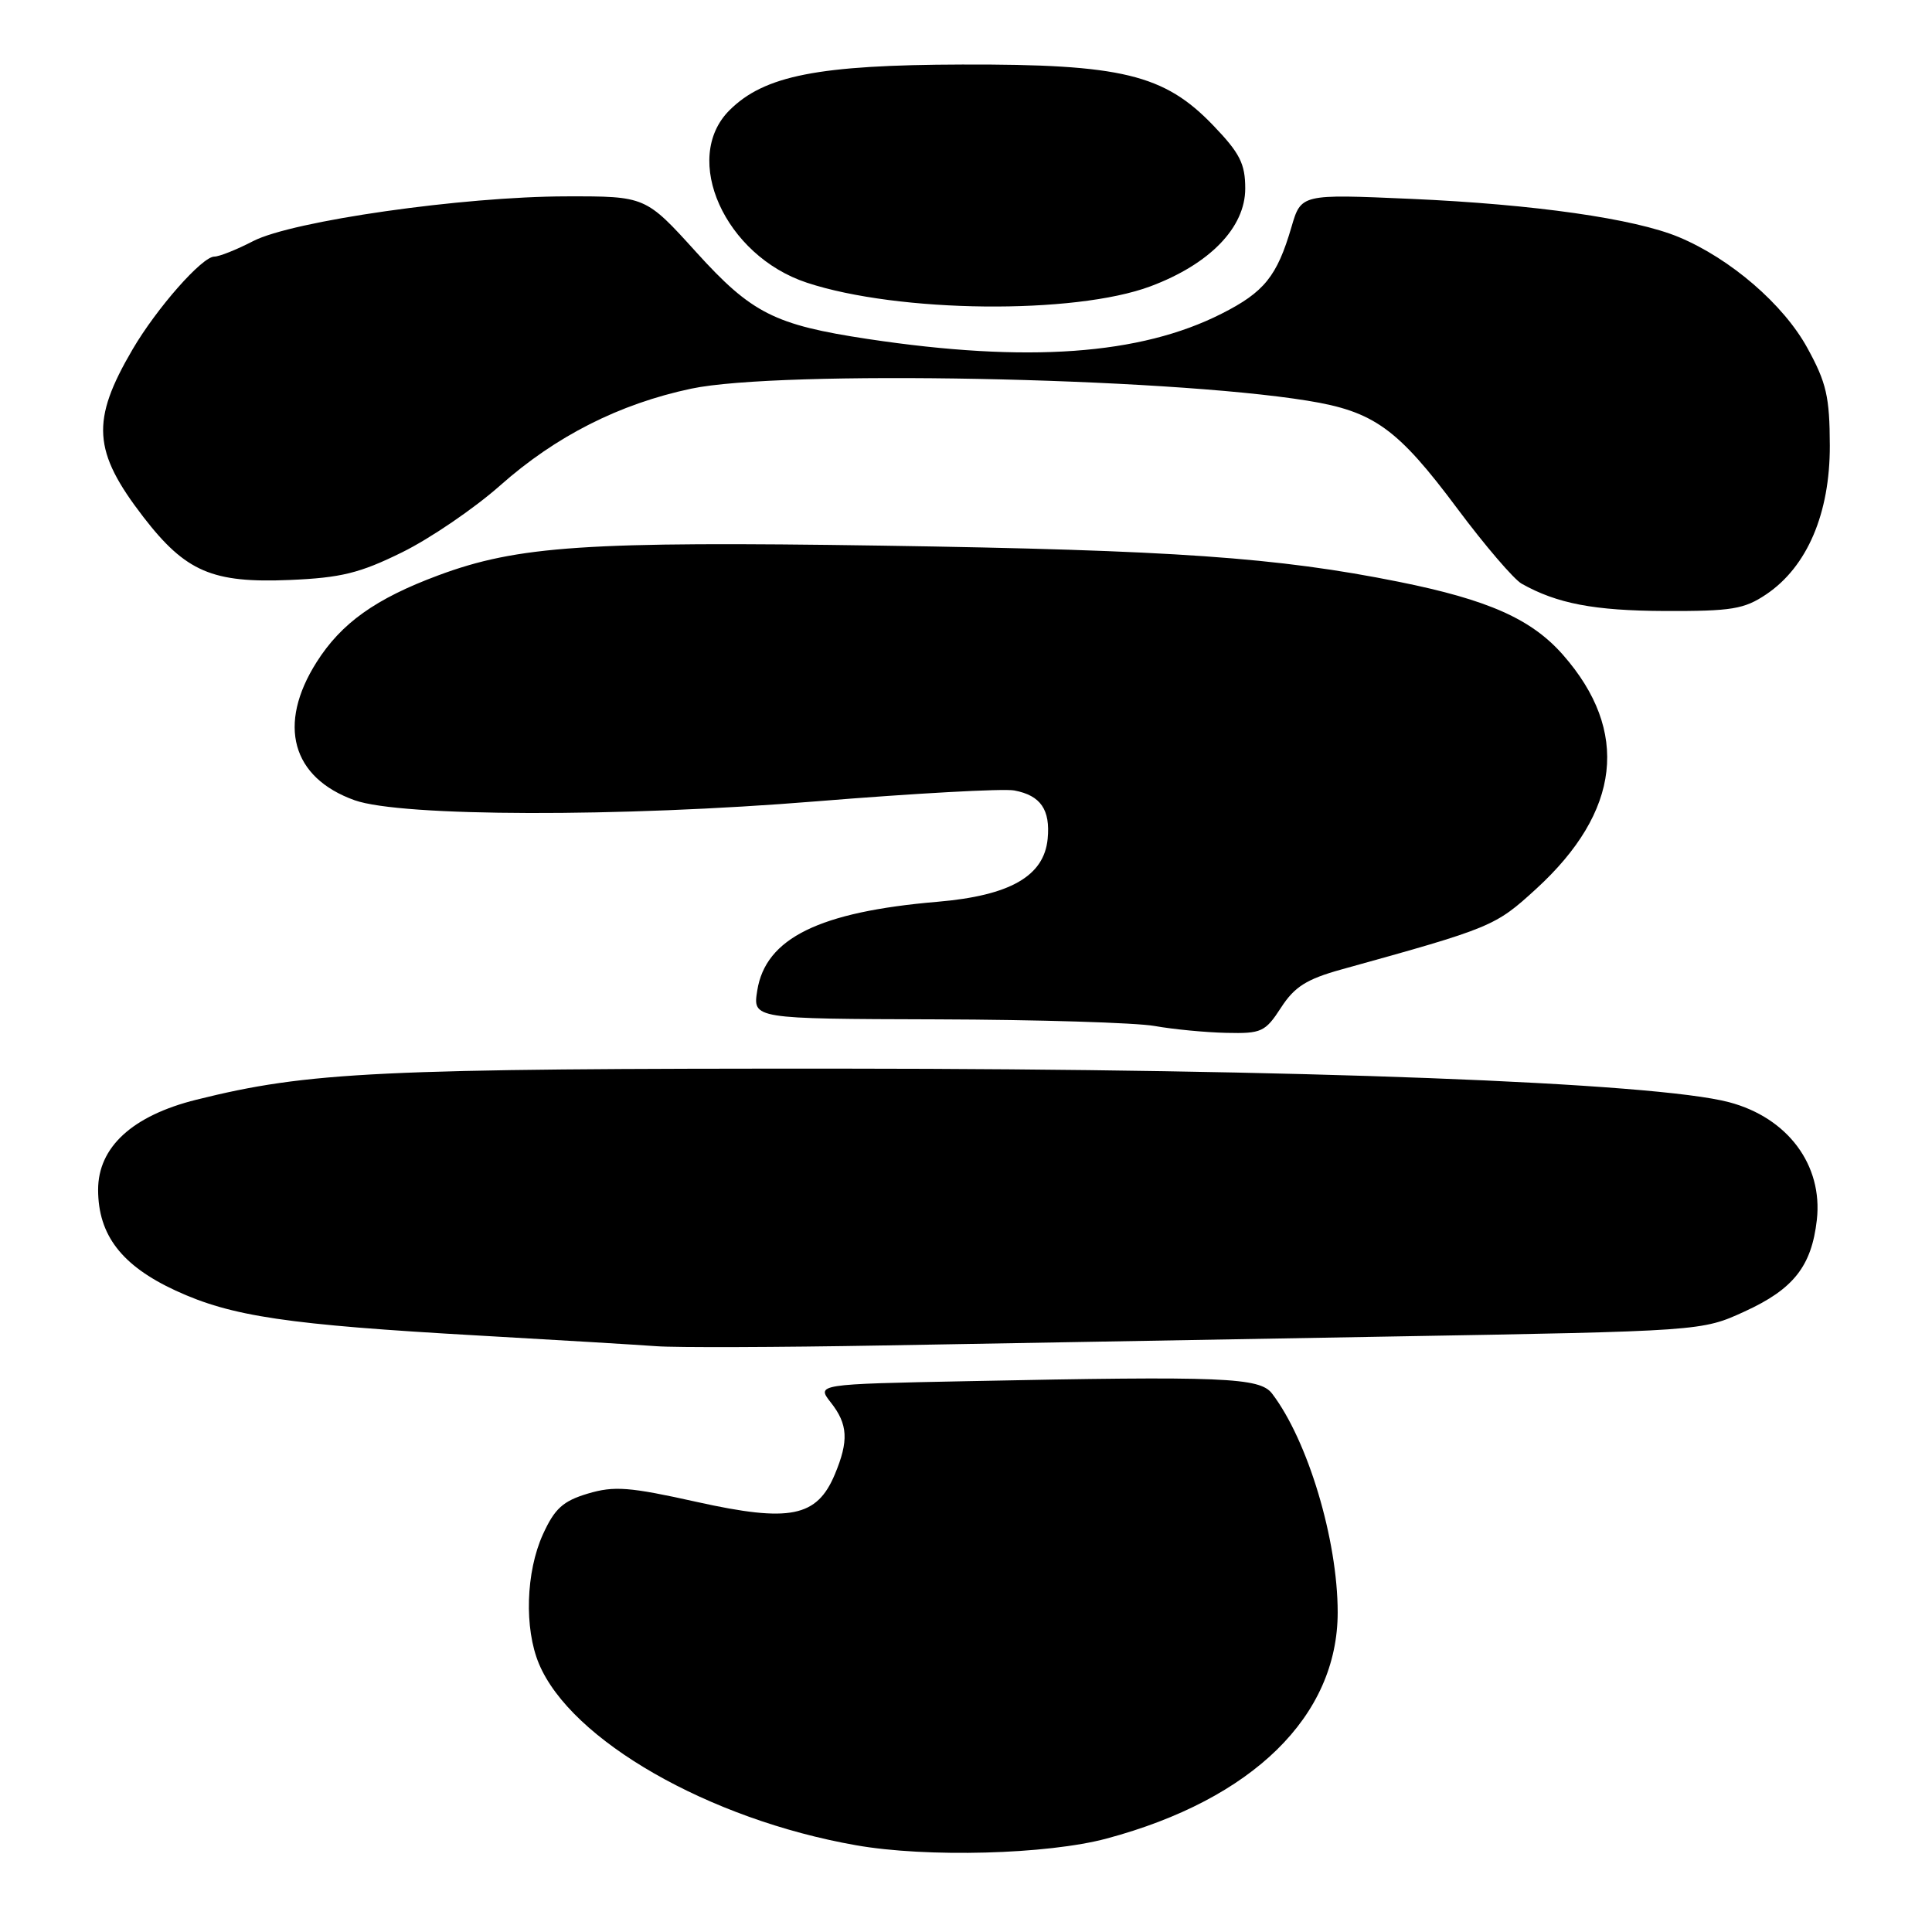 <?xml version="1.0" encoding="UTF-8" standalone="no"?>
<!DOCTYPE svg PUBLIC "-//W3C//DTD SVG 1.1//EN" "http://www.w3.org/Graphics/SVG/1.1/DTD/svg11.dtd" >
<svg xmlns="http://www.w3.org/2000/svg" xmlns:xlink="http://www.w3.org/1999/xlink" version="1.1" viewBox="0 0 256 256">
 <g >
 <path fill="currentColor"
d=" M 146.66 243.61 C 166.00 238.42 177.25 227.39 177.25 213.64 C 177.25 204.03 173.29 190.85 168.55 184.65 C 166.92 182.52 162.15 182.32 128.34 183.01 C 108.18 183.41 108.18 183.41 110.09 185.84 C 112.36 188.72 112.48 190.92 110.62 195.36 C 108.25 201.03 104.67 201.75 92.36 199.02 C 83.38 197.02 81.38 196.87 77.89 197.91 C 74.59 198.90 73.50 199.89 71.94 203.31 C 69.68 208.29 69.45 215.76 71.41 220.45 C 75.65 230.60 93.93 241.07 113.40 244.50 C 122.77 246.16 138.79 245.73 146.66 243.61 Z  M 184.00 177.10 C 225.50 176.38 225.50 176.38 231.17 173.78 C 237.66 170.81 240.04 167.78 240.74 161.65 C 241.56 154.38 236.89 148.11 229.12 146.05 C 219.25 143.43 171.98 141.63 112.00 141.60 C 50.02 141.57 40.90 142.01 26.01 145.72 C 17.54 147.83 13.00 152.00 13.00 157.65 C 13.01 163.66 16.12 167.70 23.27 171.01 C 30.70 174.44 38.04 175.53 63.50 176.97 C 73.95 177.56 84.53 178.20 87.00 178.38 C 89.47 178.57 102.97 178.53 117.00 178.28 C 131.03 178.03 161.18 177.50 184.00 177.10 Z  M 169.74 133.52 C 171.53 130.75 173.13 129.74 177.74 128.46 C 197.72 122.92 198.11 122.75 203.54 117.79 C 214.75 107.54 215.98 96.88 207.11 86.78 C 202.94 82.03 197.22 79.48 185.34 77.09 C 169.27 73.86 155.51 72.89 116.84 72.30 C 77.71 71.71 68.59 72.32 58.07 76.24 C 49.76 79.33 45.23 82.56 41.95 87.74 C 36.71 96.01 38.65 103.06 47.00 106.04 C 53.17 108.23 82.16 108.30 108.18 106.18 C 121.20 105.12 133.00 104.47 134.40 104.74 C 137.90 105.40 139.19 107.29 138.82 111.15 C 138.34 116.10 133.83 118.67 124.23 119.49 C 108.55 120.82 101.44 124.32 100.34 131.25 C 99.74 135.00 99.74 135.00 124.12 135.07 C 137.53 135.11 150.53 135.51 153.00 135.95 C 155.47 136.39 159.75 136.80 162.50 136.86 C 167.15 136.97 167.65 136.74 169.74 133.52 Z  M 234.04 78.75 C 239.46 75.10 242.48 68.03 242.46 59.05 C 242.44 52.58 242.02 50.72 239.48 46.10 C 236.32 40.33 229.30 34.28 222.46 31.42 C 216.59 28.97 203.31 27.07 186.95 26.35 C 172.40 25.71 172.40 25.71 171.12 30.10 C 169.21 36.61 167.52 38.71 161.86 41.57 C 151.08 47.03 136.13 48.10 115.00 44.92 C 102.63 43.05 99.60 41.52 92.26 33.42 C 85.54 26.00 85.54 26.00 75.02 26.02 C 61.34 26.04 38.73 29.27 33.54 31.95 C 31.36 33.08 29.05 34.00 28.40 34.00 C 26.79 34.00 20.78 40.81 17.57 46.29 C 12.02 55.76 12.28 59.79 19.01 68.52 C 24.60 75.76 28.14 77.28 38.38 76.85 C 45.19 76.56 47.67 75.95 53.29 73.18 C 57.00 71.35 62.84 67.37 66.27 64.33 C 73.64 57.79 82.06 53.52 91.59 51.50 C 103.31 49.02 154.09 50.00 173.23 53.09 C 182.05 54.51 185.17 56.75 193.12 67.41 C 196.76 72.29 200.59 76.75 201.62 77.34 C 206.31 79.98 211.23 80.92 220.60 80.96 C 229.47 80.99 231.11 80.72 234.04 78.75 Z  M 152.44 37.94 C 160.30 35.00 165.00 30.15 165.00 24.98 C 165.00 21.70 164.29 20.29 160.75 16.61 C 154.26 9.85 148.63 8.49 127.50 8.55 C 108.44 8.60 101.26 10.01 96.65 14.62 C 90.26 21.01 96.05 33.88 106.92 37.46 C 119.03 41.46 142.38 41.70 152.44 37.94 Z "/>
</g>
</svg>